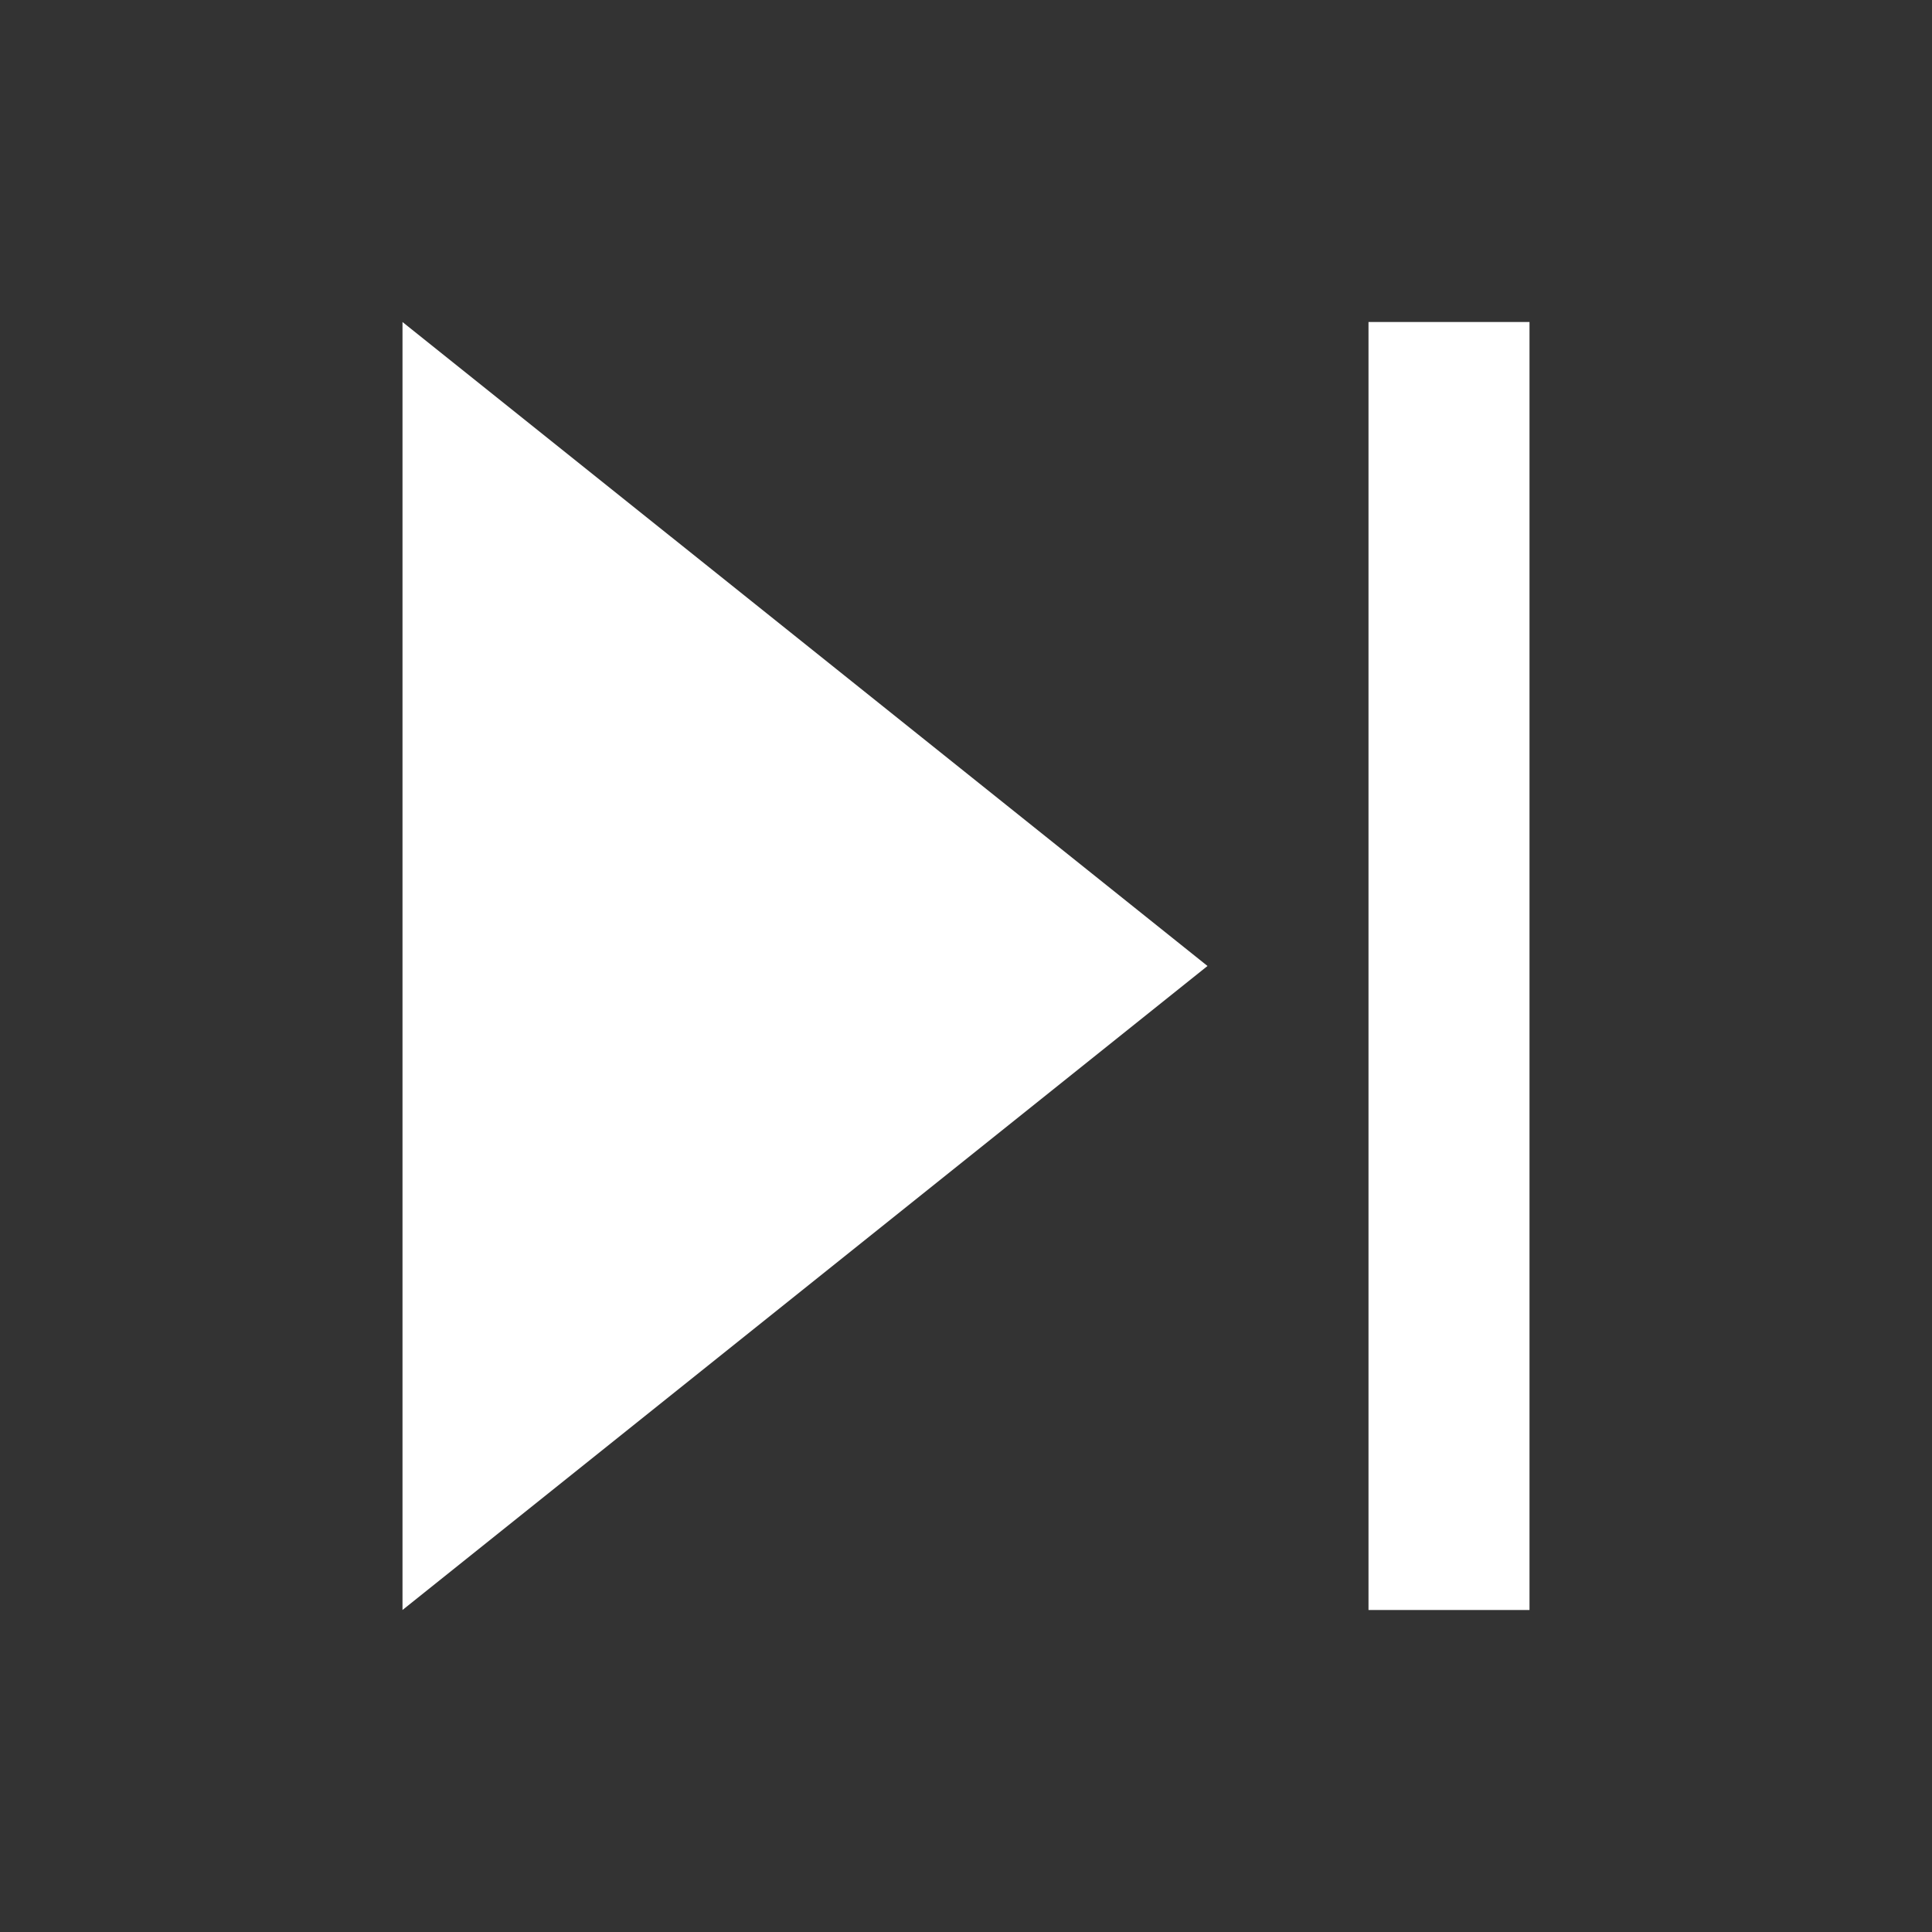 <svg xmlns="http://www.w3.org/2000/svg" width="24" height="24" viewBox="0 0 24 24" fill="white">
  <rect x="0" y="0" width="24" height="24" fill="#333333" stroke="none"/>
  <polygon points="5 4 15 12 5 20 5 4" />
  <rect x="17" y="4" width="2" height="16" />
</svg>
